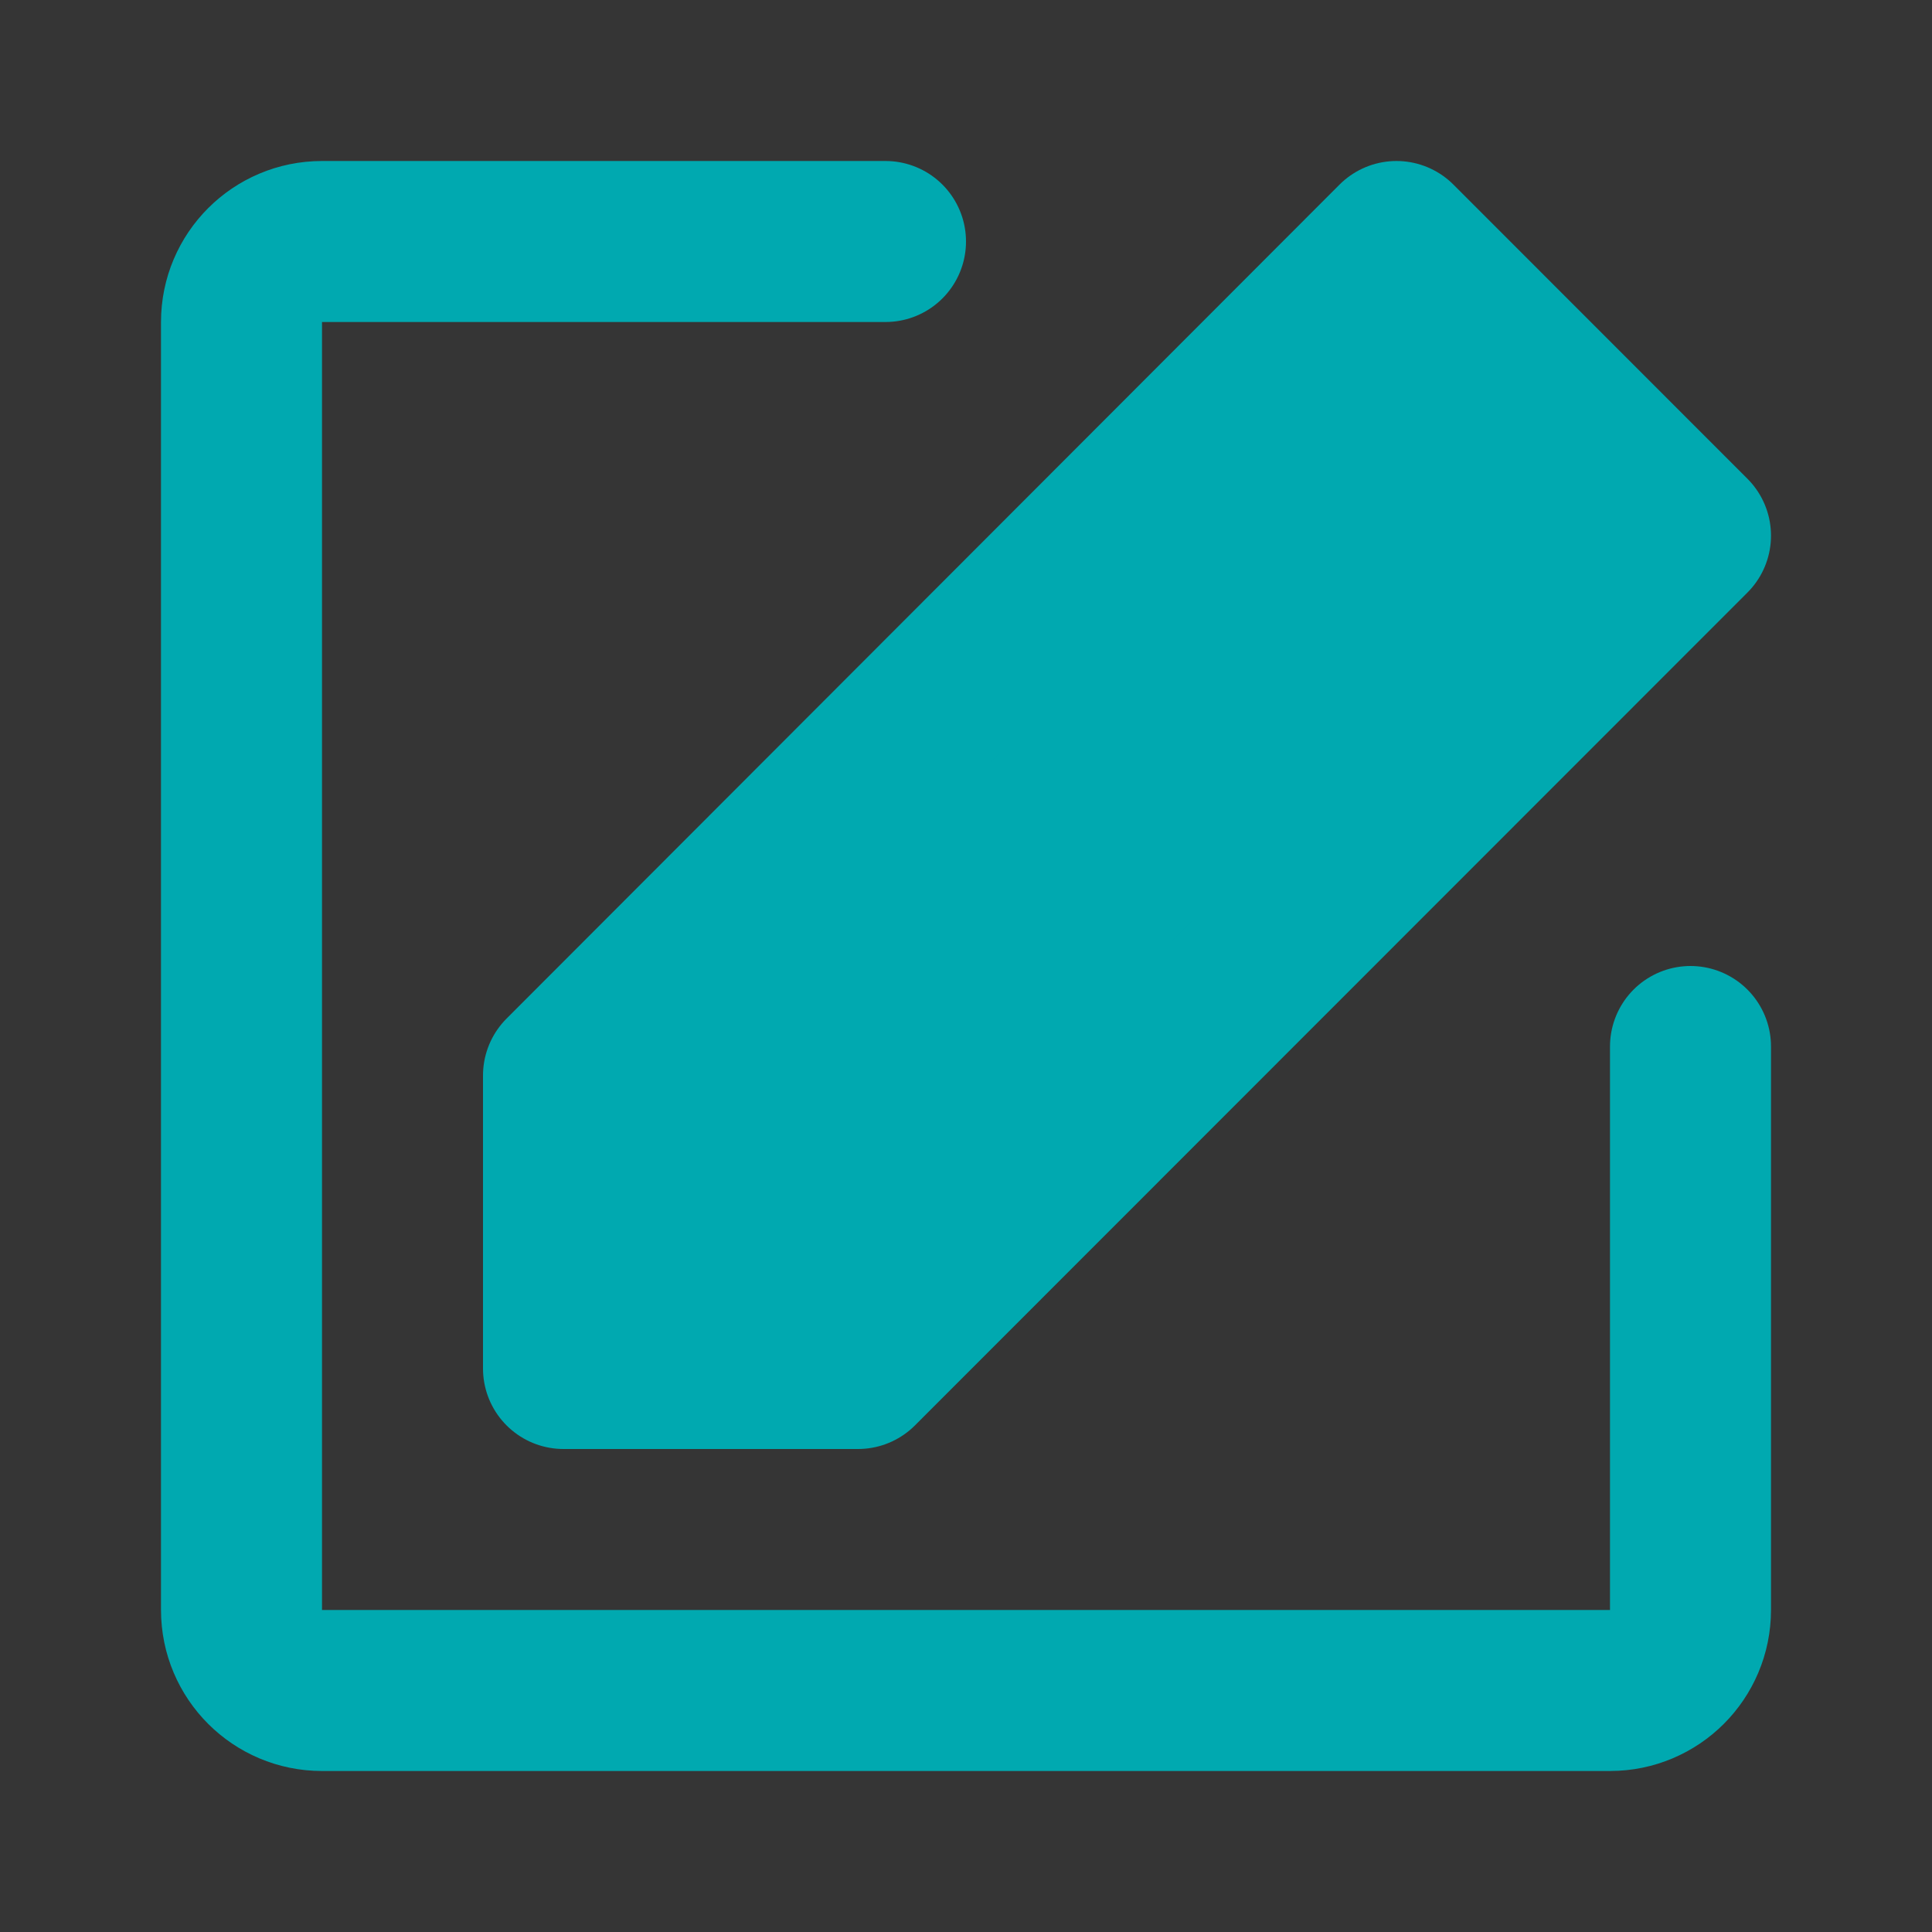 <!DOCTYPE svg PUBLIC "-//W3C//DTD SVG 1.1//EN" "http://www.w3.org/Graphics/SVG/1.1/DTD/svg11.dtd">

<!-- Uploaded to: SVG Repo, www.svgrepo.com, Transformed by: SVG Repo Mixer Tools -->
<svg width="35px" height="35px" viewBox="0 0 48 48" fill="none" xmlns="http://www.w3.org/2000/svg">

<rect x="0" y="0" width="48" height="48" fill="#333333" stroke="none"/>

<g id="SVGRepo_bgCarrier" stroke-width="0"/>

<g id="SVGRepo_tracerCarrier" stroke-linecap="round" stroke-linejoin="round"/>

<g id="SVGRepo_iconCarrier"> <rect width="48" height="48" fill="white" fill-opacity="0.01"/> <path d="M42 26V40C42 41.105 41.105 42 40 42H8C6.895 42 6 41.105 6 40V8C6 6.895 6.895 6 8 6L22 6" stroke="#00a9b0" stroke-width="4" stroke-linecap="round" stroke-linejoin="round"/> <path d="M14 26.72V34H21.317L42 13.308L34.695 6L14 26.72Z" fill="#00a9b0" stroke="#00a9b0" stroke-width="4" stroke-linejoin="round"/> </g>

</svg>